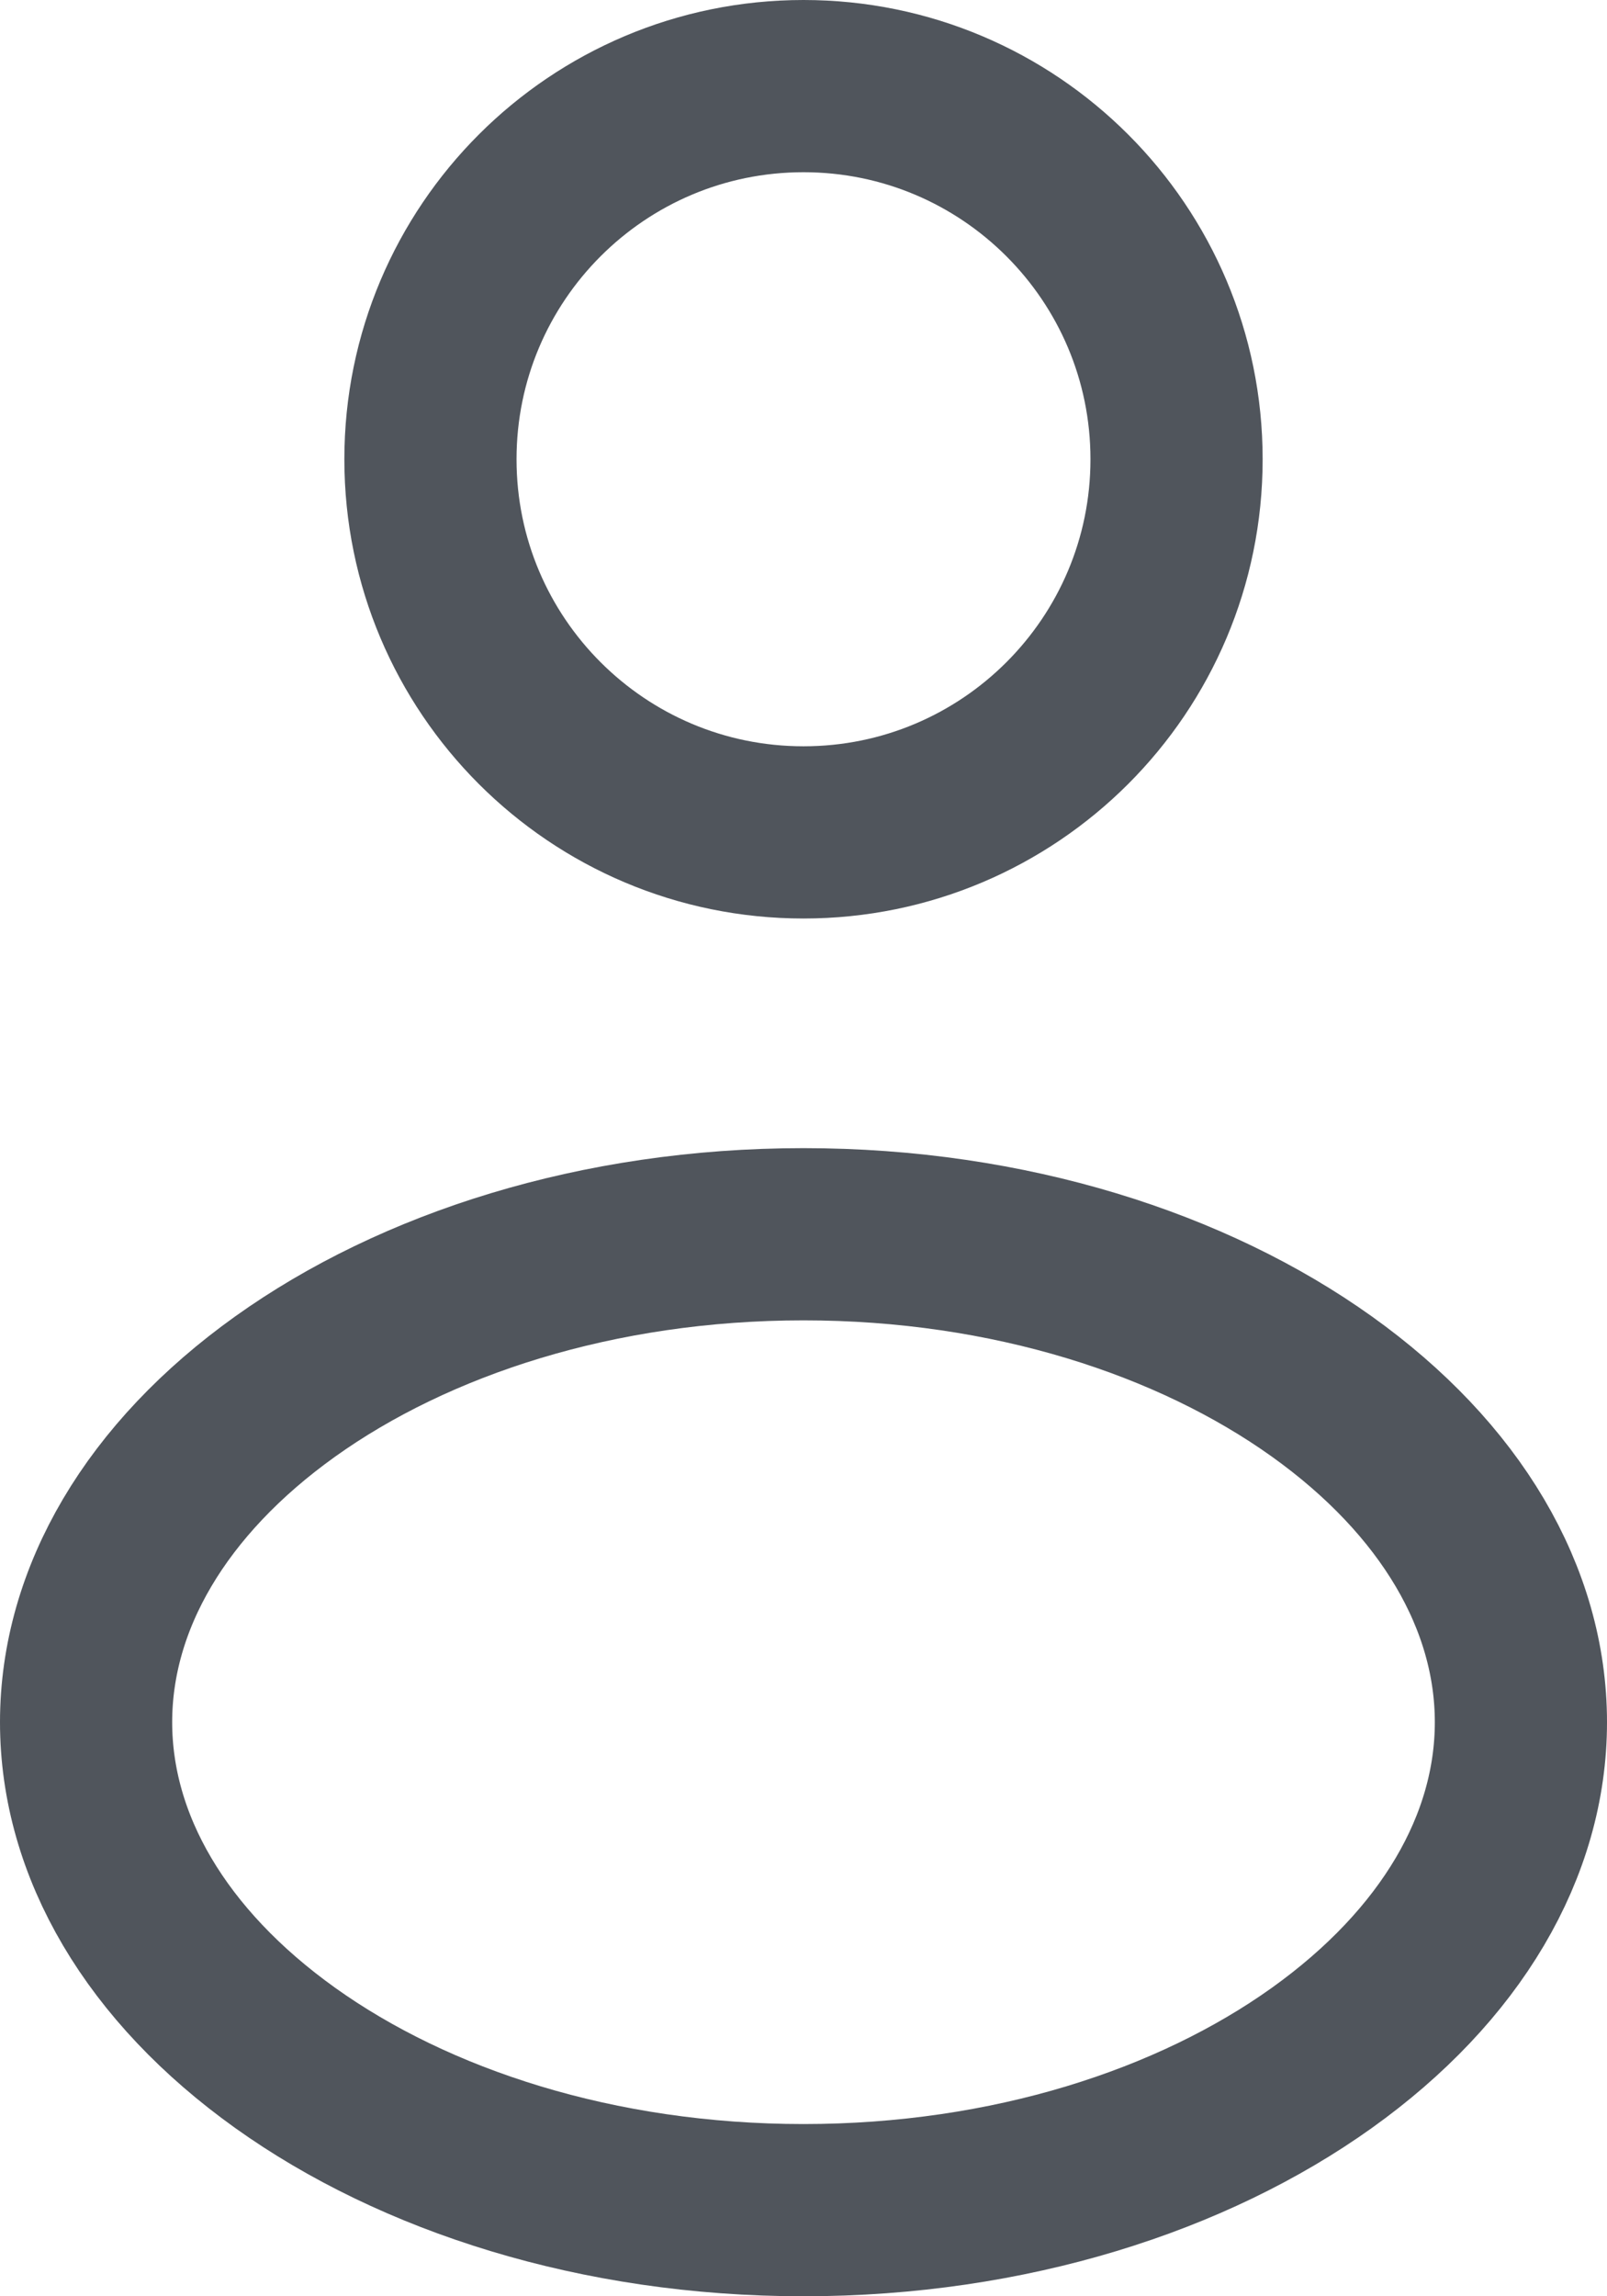 <svg width="14" height="20" viewBox="0 0 14 20" fill="none" xmlns="http://www.w3.org/2000/svg">
<path d="M10.25 4C10.25 5.795 8.795 7.25 7 7.25C5.205 7.25 3.75 5.795 3.75 4C3.75 2.205 5.205 0.75 7 0.75C8.795 0.75 10.25 2.205 10.25 4Z" stroke="#50555C" stroke-width="1.5"/>
<path d="M13.25 15C13.25 16.076 12.641 17.12 11.514 17.925C10.388 18.729 8.795 19.25 7 19.25C5.205 19.25 3.612 18.729 2.486 17.925C1.359 17.12 0.75 16.076 0.75 15C0.75 13.924 1.359 12.88 2.486 12.075C3.612 11.271 5.205 10.75 7 10.75C8.795 10.75 10.388 11.271 11.514 12.075C12.641 12.88 13.25 13.924 13.25 15Z" stroke="#50555C" stroke-width="1.5"/>
</svg>
